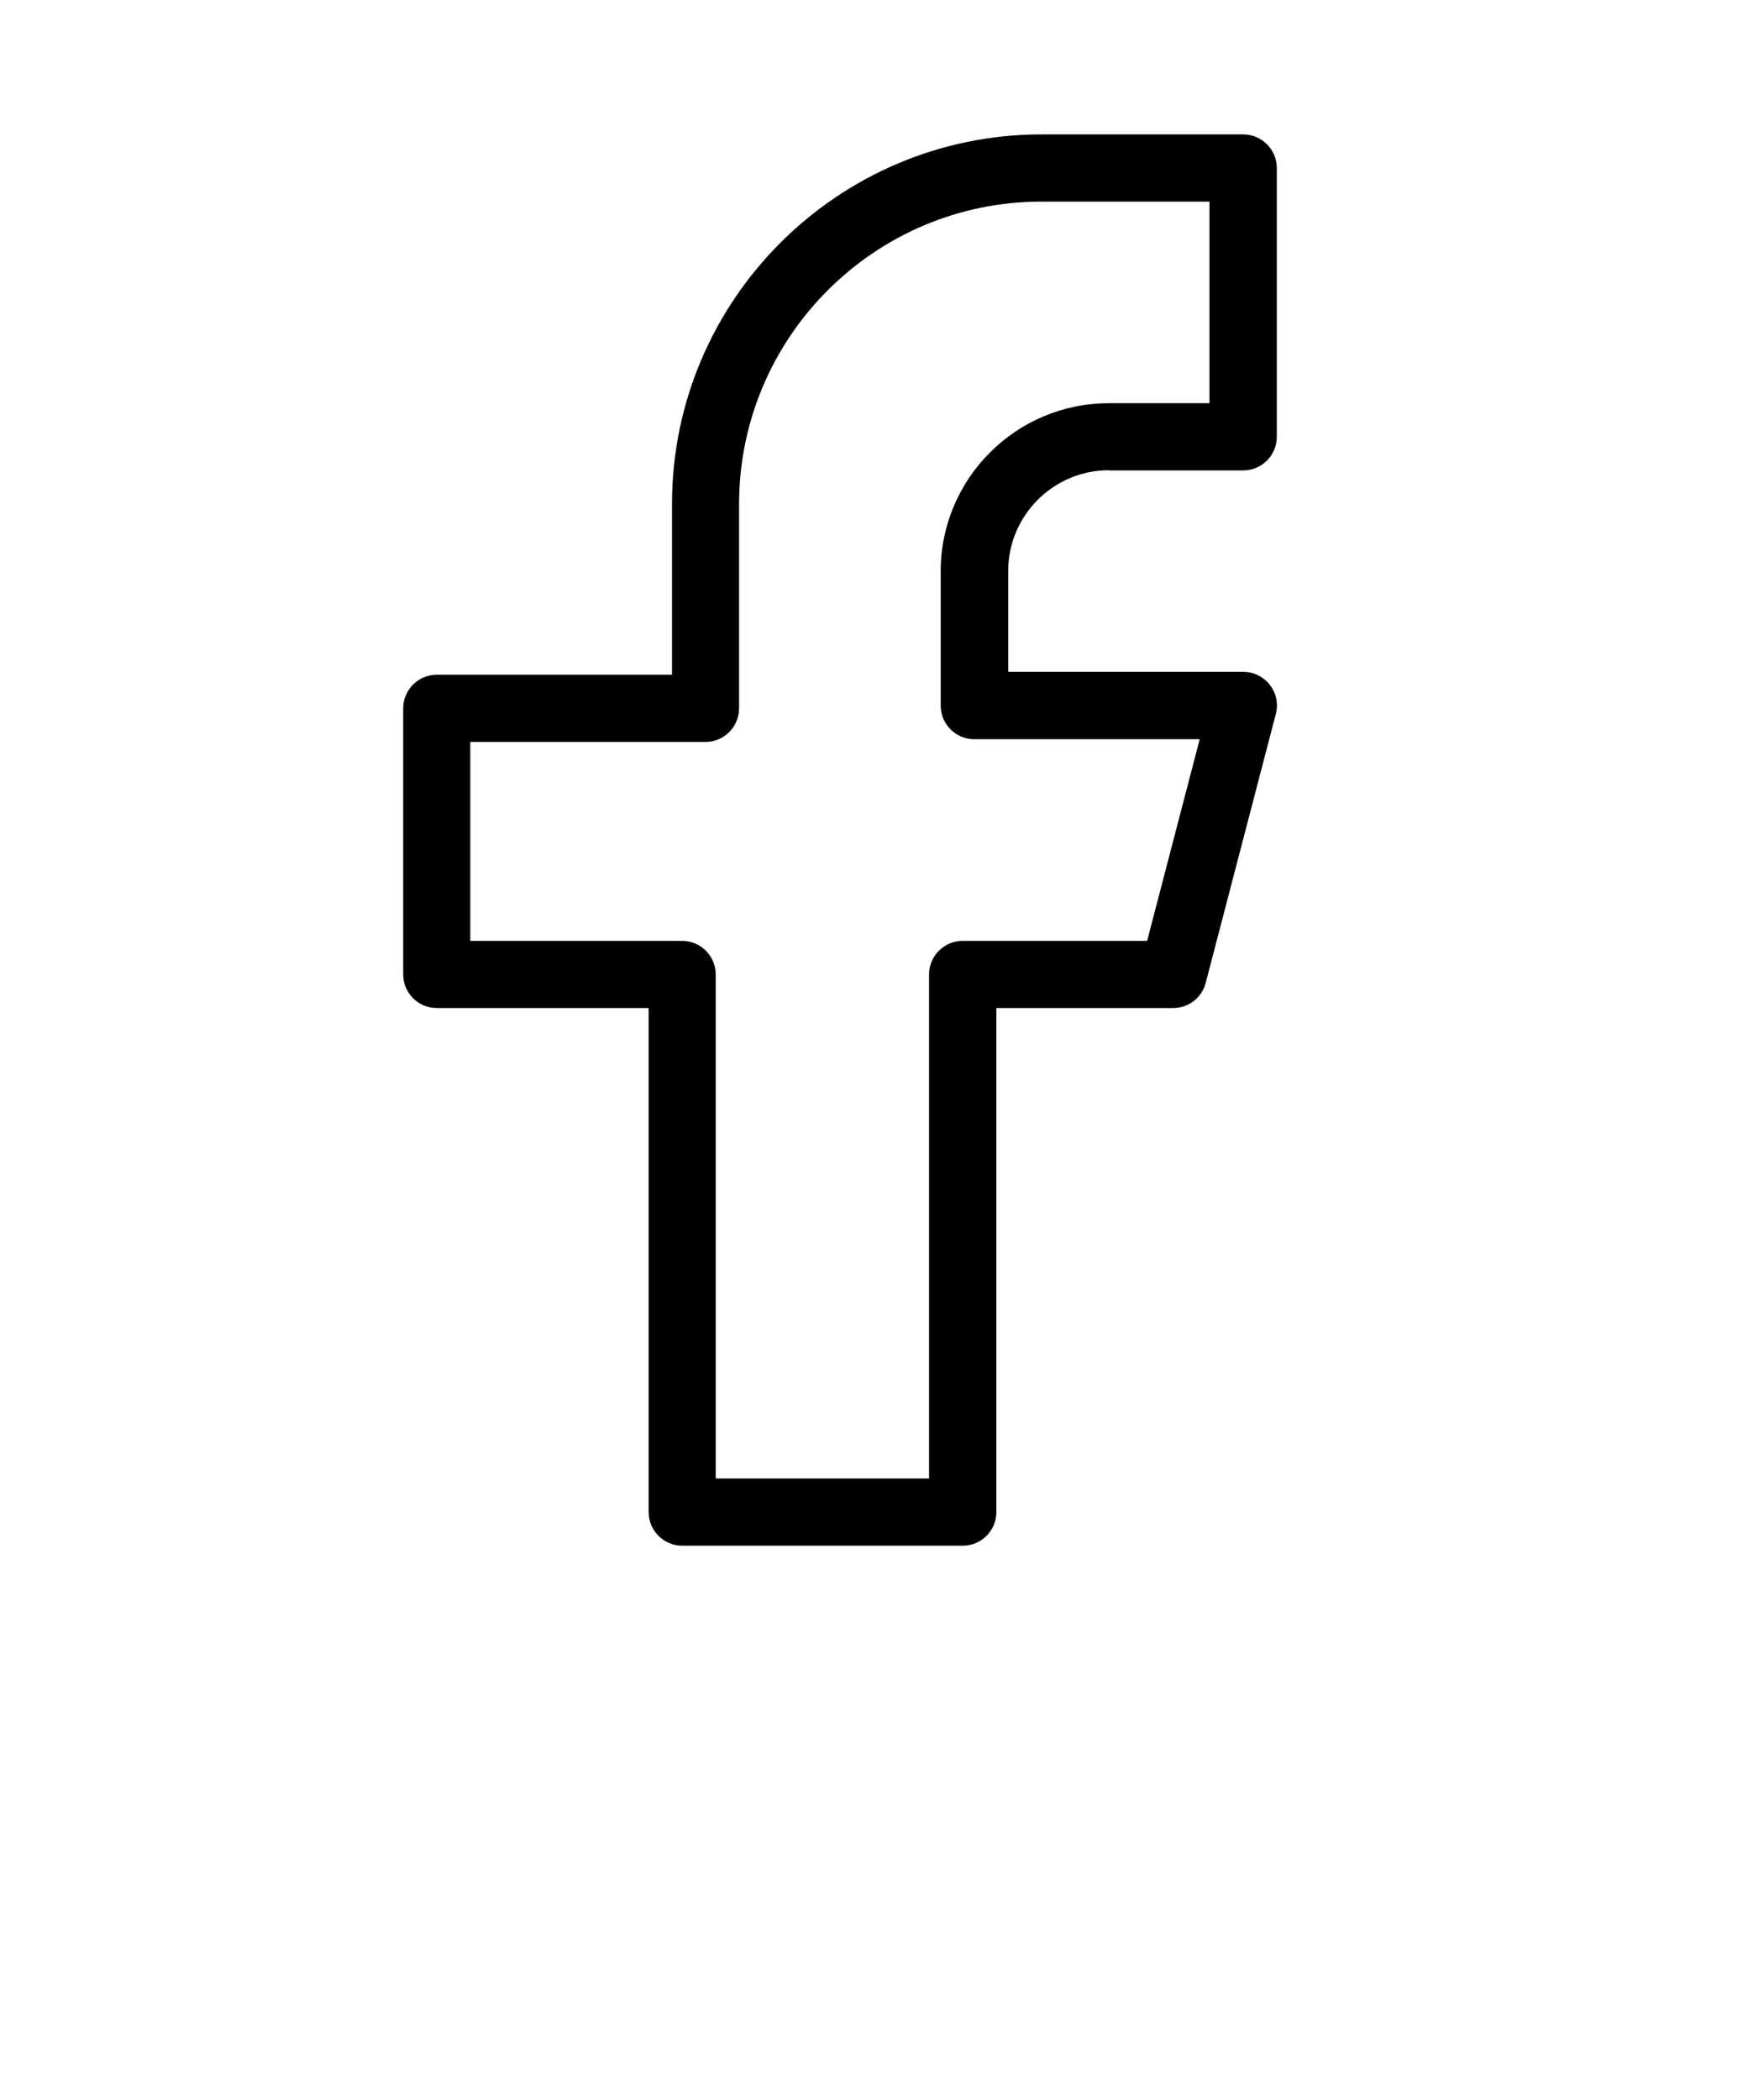 <?xml version="1.0" encoding="UTF-8"?>
<svg width="105px" height="125px" viewBox="0 0 105 125" xmlns="http://www.w3.org/2000/svg" xmlns:xlink="http://www.w3.org/1999/xlink" version="1.1">
 <!-- Generated by Pixelmator Pro 2.2 -->
 <path id="Path" d="M66 28 L74 28 C75.102 28 76 27.102 76 26 L76 10 C76 8.898 75.102 8 74 8 L62 8 C49.871 8 40 17.871 40 30 L40 40.16 26 40.16 C24.898 40.16 24 41.058 24 42.16 L24 58 C24 59.102 24.898 60 26 60 L38.609 60 38.609 90 C38.609 91.102 39.507 92 40.609 92 L57.308 92 C58.41 92 59.308 91.102 59.308 90 L59.308 60 69.828 60 C70.738 60 71.539 59.391 71.769 58.5 L75.941 42.5 C76.101 41.898 75.973 41.262 75.59 40.77 75.211 40.281 74.629 39.988 74.012 39.988 L60.012 39.988 60.012 33.988 C60.012 30.68 62.703 27.988 66.012 27.988 Z M58 44 L71.41 44 68.281 56 57.301 56 C56.2 56 55.301 56.898 55.301 58 L55.301 88 42.602 88 42.602 58 C42.602 56.898 41.704 56 40.602 56 L27.993 56 27.993 44.16 41.993 44.16 C43.095 44.16 43.993 43.262 43.993 42.16 L43.993 30 C43.993 20.078 52.063 12 61.993 12 L71.993 12 71.993 24 65.993 24 C60.481 24 55.993 28.488 55.993 34 L55.993 42 C55.993 43.102 56.892 44 57.993 44 Z" fill="#000000" fill-opacity="1" stroke="none"/>
</svg>
